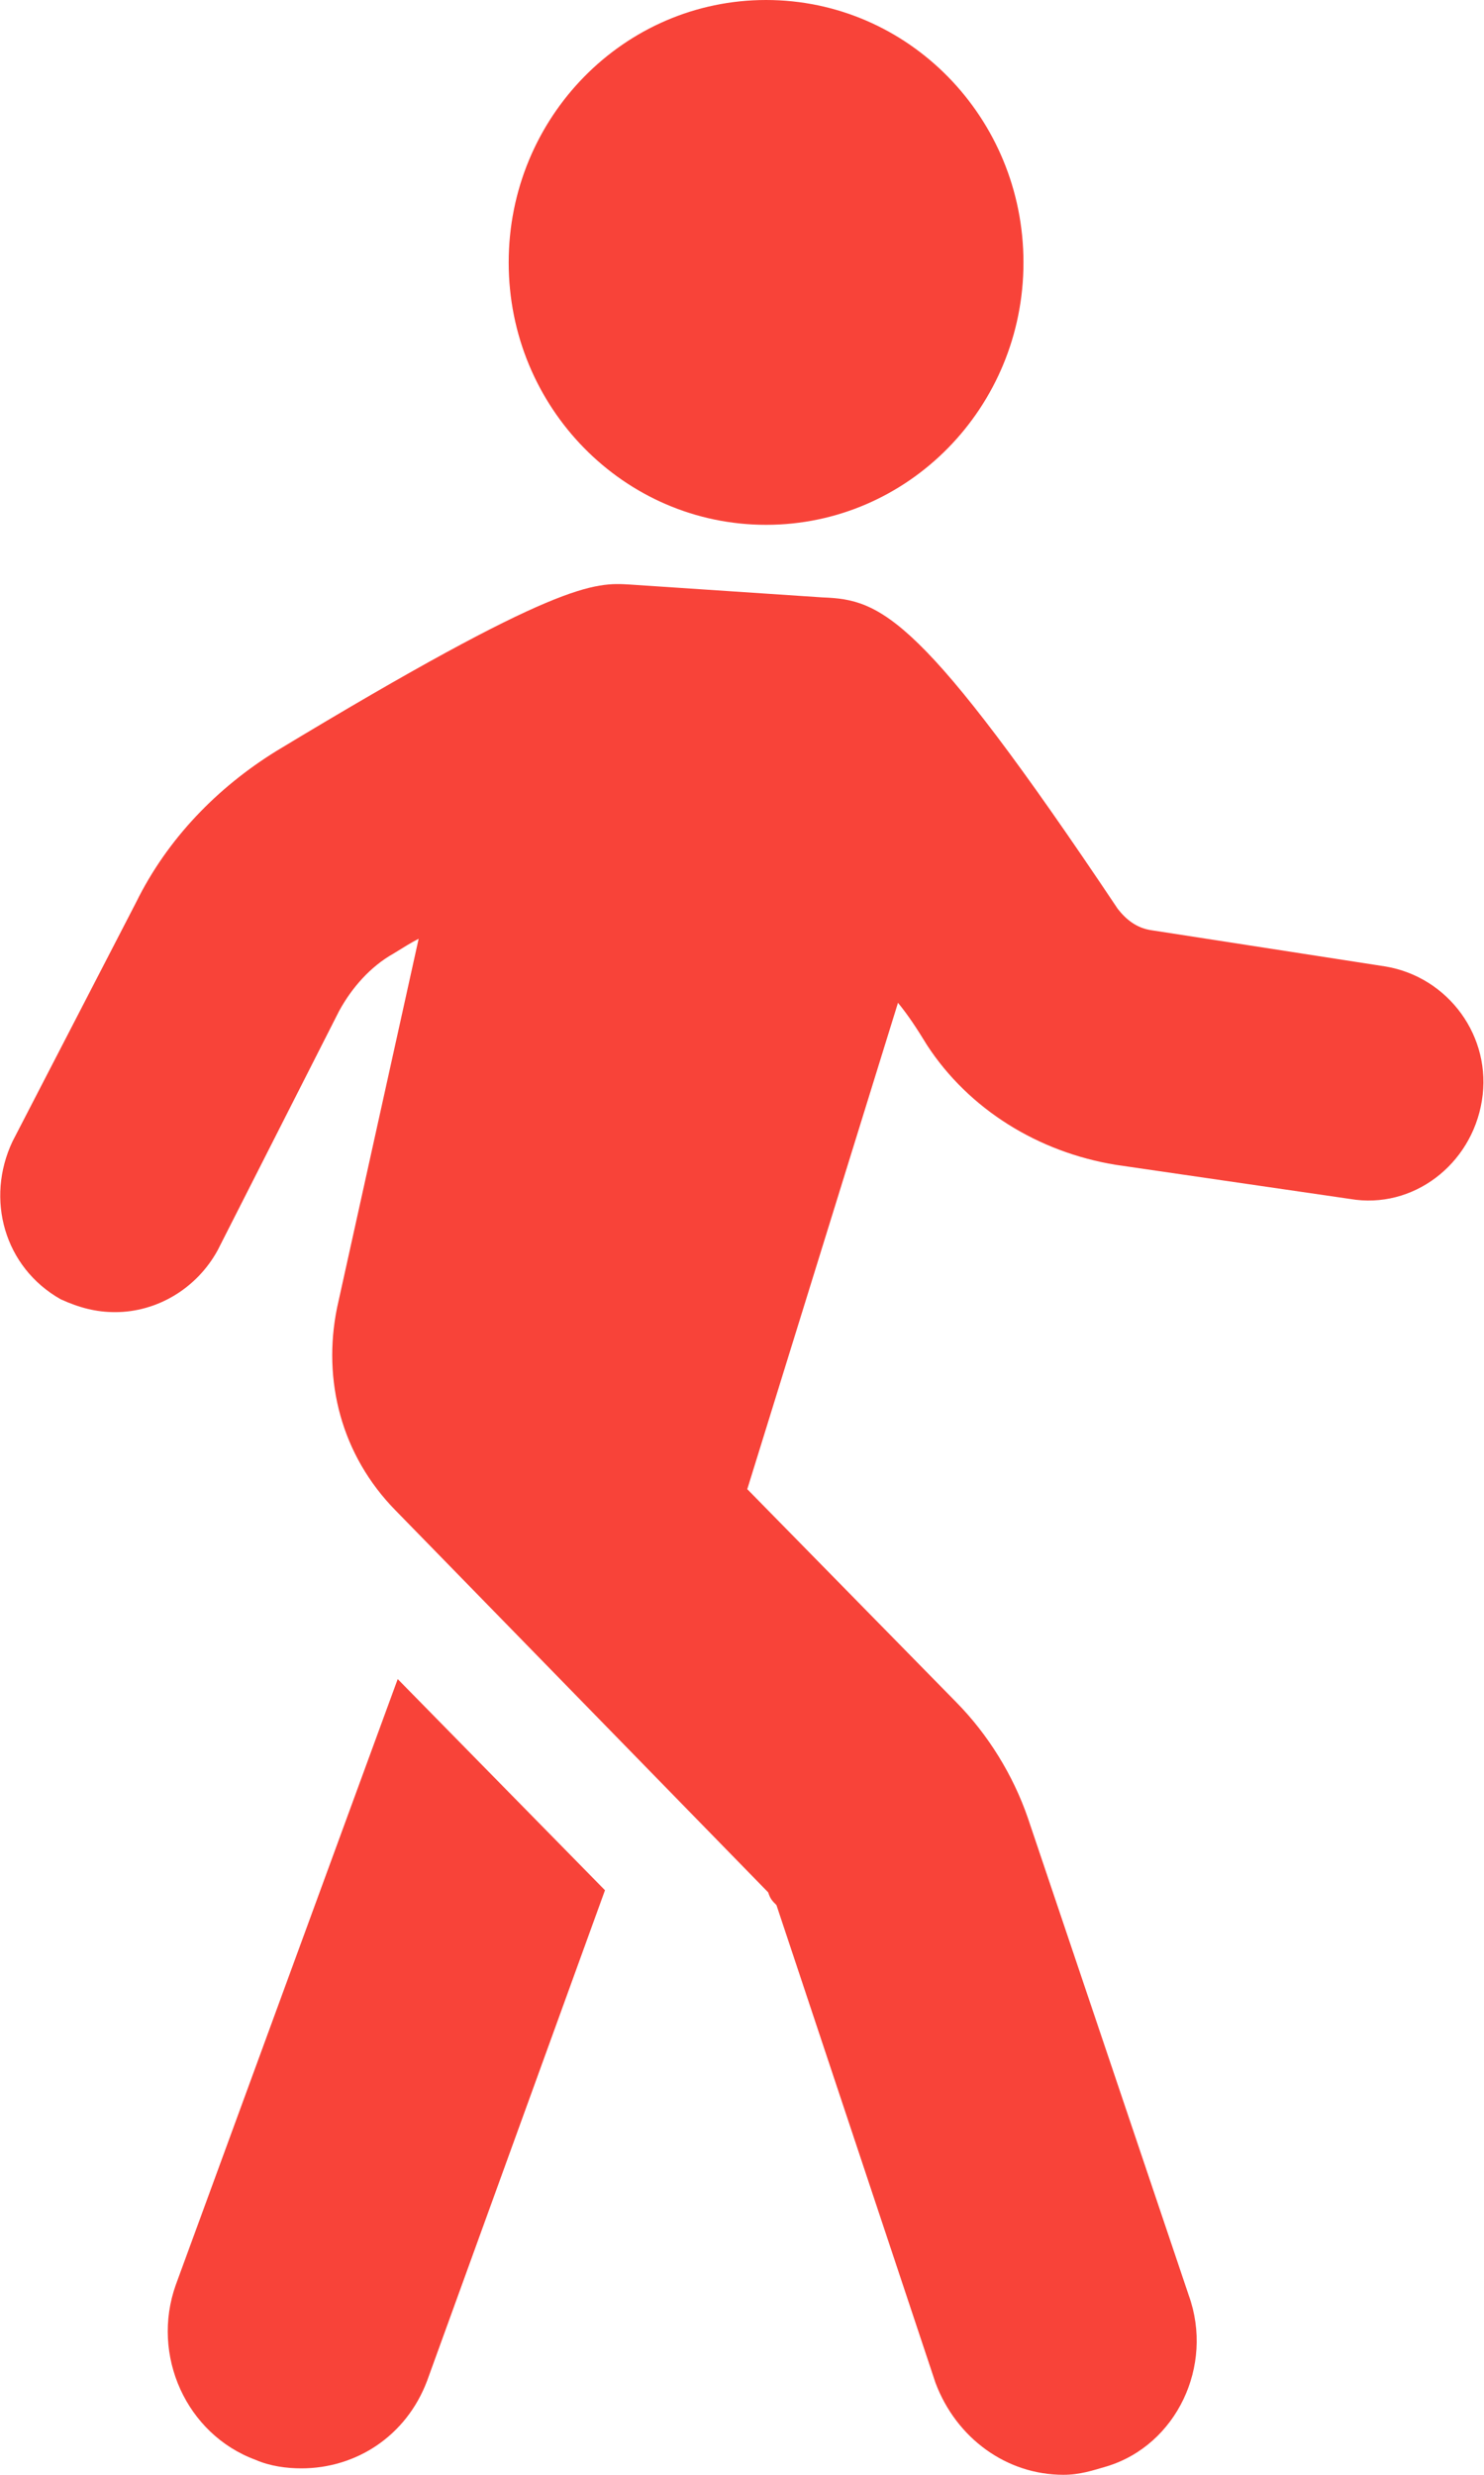 <svg width="9" height="15" viewBox="0 0 9 15" fill="none" xmlns="http://www.w3.org/2000/svg">
<path d="M2.412 10.177L3.669 11.457L2.59 14.431C2.463 14.767 2.158 14.961 1.828 14.961C1.739 14.961 1.638 14.948 1.549 14.909C1.13 14.754 0.914 14.276 1.066 13.849L2.412 10.177Z" fill="#F84339"/>
<path d="M0.076 6.918L0.825 5.47C1.016 5.082 1.32 4.772 1.676 4.552C3.389 3.517 3.605 3.53 3.821 3.543L4.989 3.621C5.344 3.634 5.585 3.724 6.779 5.509C6.829 5.573 6.893 5.625 6.982 5.638L8.403 5.858C8.784 5.922 9.051 6.284 8.987 6.672C8.924 7.06 8.568 7.332 8.188 7.267L6.766 7.06C6.296 6.983 5.877 6.724 5.623 6.336C5.56 6.233 5.509 6.155 5.446 6.078L4.532 9.026L5.801 10.319C5.992 10.513 6.144 10.759 6.233 11.017L7.21 13.914C7.363 14.341 7.134 14.819 6.715 14.948C6.626 14.974 6.55 15 6.449 15C6.106 15 5.801 14.78 5.674 14.444L4.709 11.547C4.684 11.522 4.671 11.509 4.659 11.47L2.399 9.155C2.069 8.819 1.955 8.366 2.044 7.927L2.539 5.69C2.488 5.716 2.45 5.741 2.386 5.78C2.247 5.858 2.133 5.987 2.056 6.129L1.32 7.578C1.193 7.81 0.952 7.953 0.698 7.953C0.584 7.953 0.482 7.927 0.368 7.875C0.025 7.681 -0.089 7.267 0.076 6.918Z" fill="#F84339"/>
<path d="M4.646 3.181C5.508 3.181 6.207 2.469 6.207 1.591C6.207 0.712 5.508 0 4.646 0C3.784 0 3.085 0.712 3.085 1.591C3.085 2.469 3.784 3.181 4.646 3.181Z" fill="#F84339"/>
</svg>
